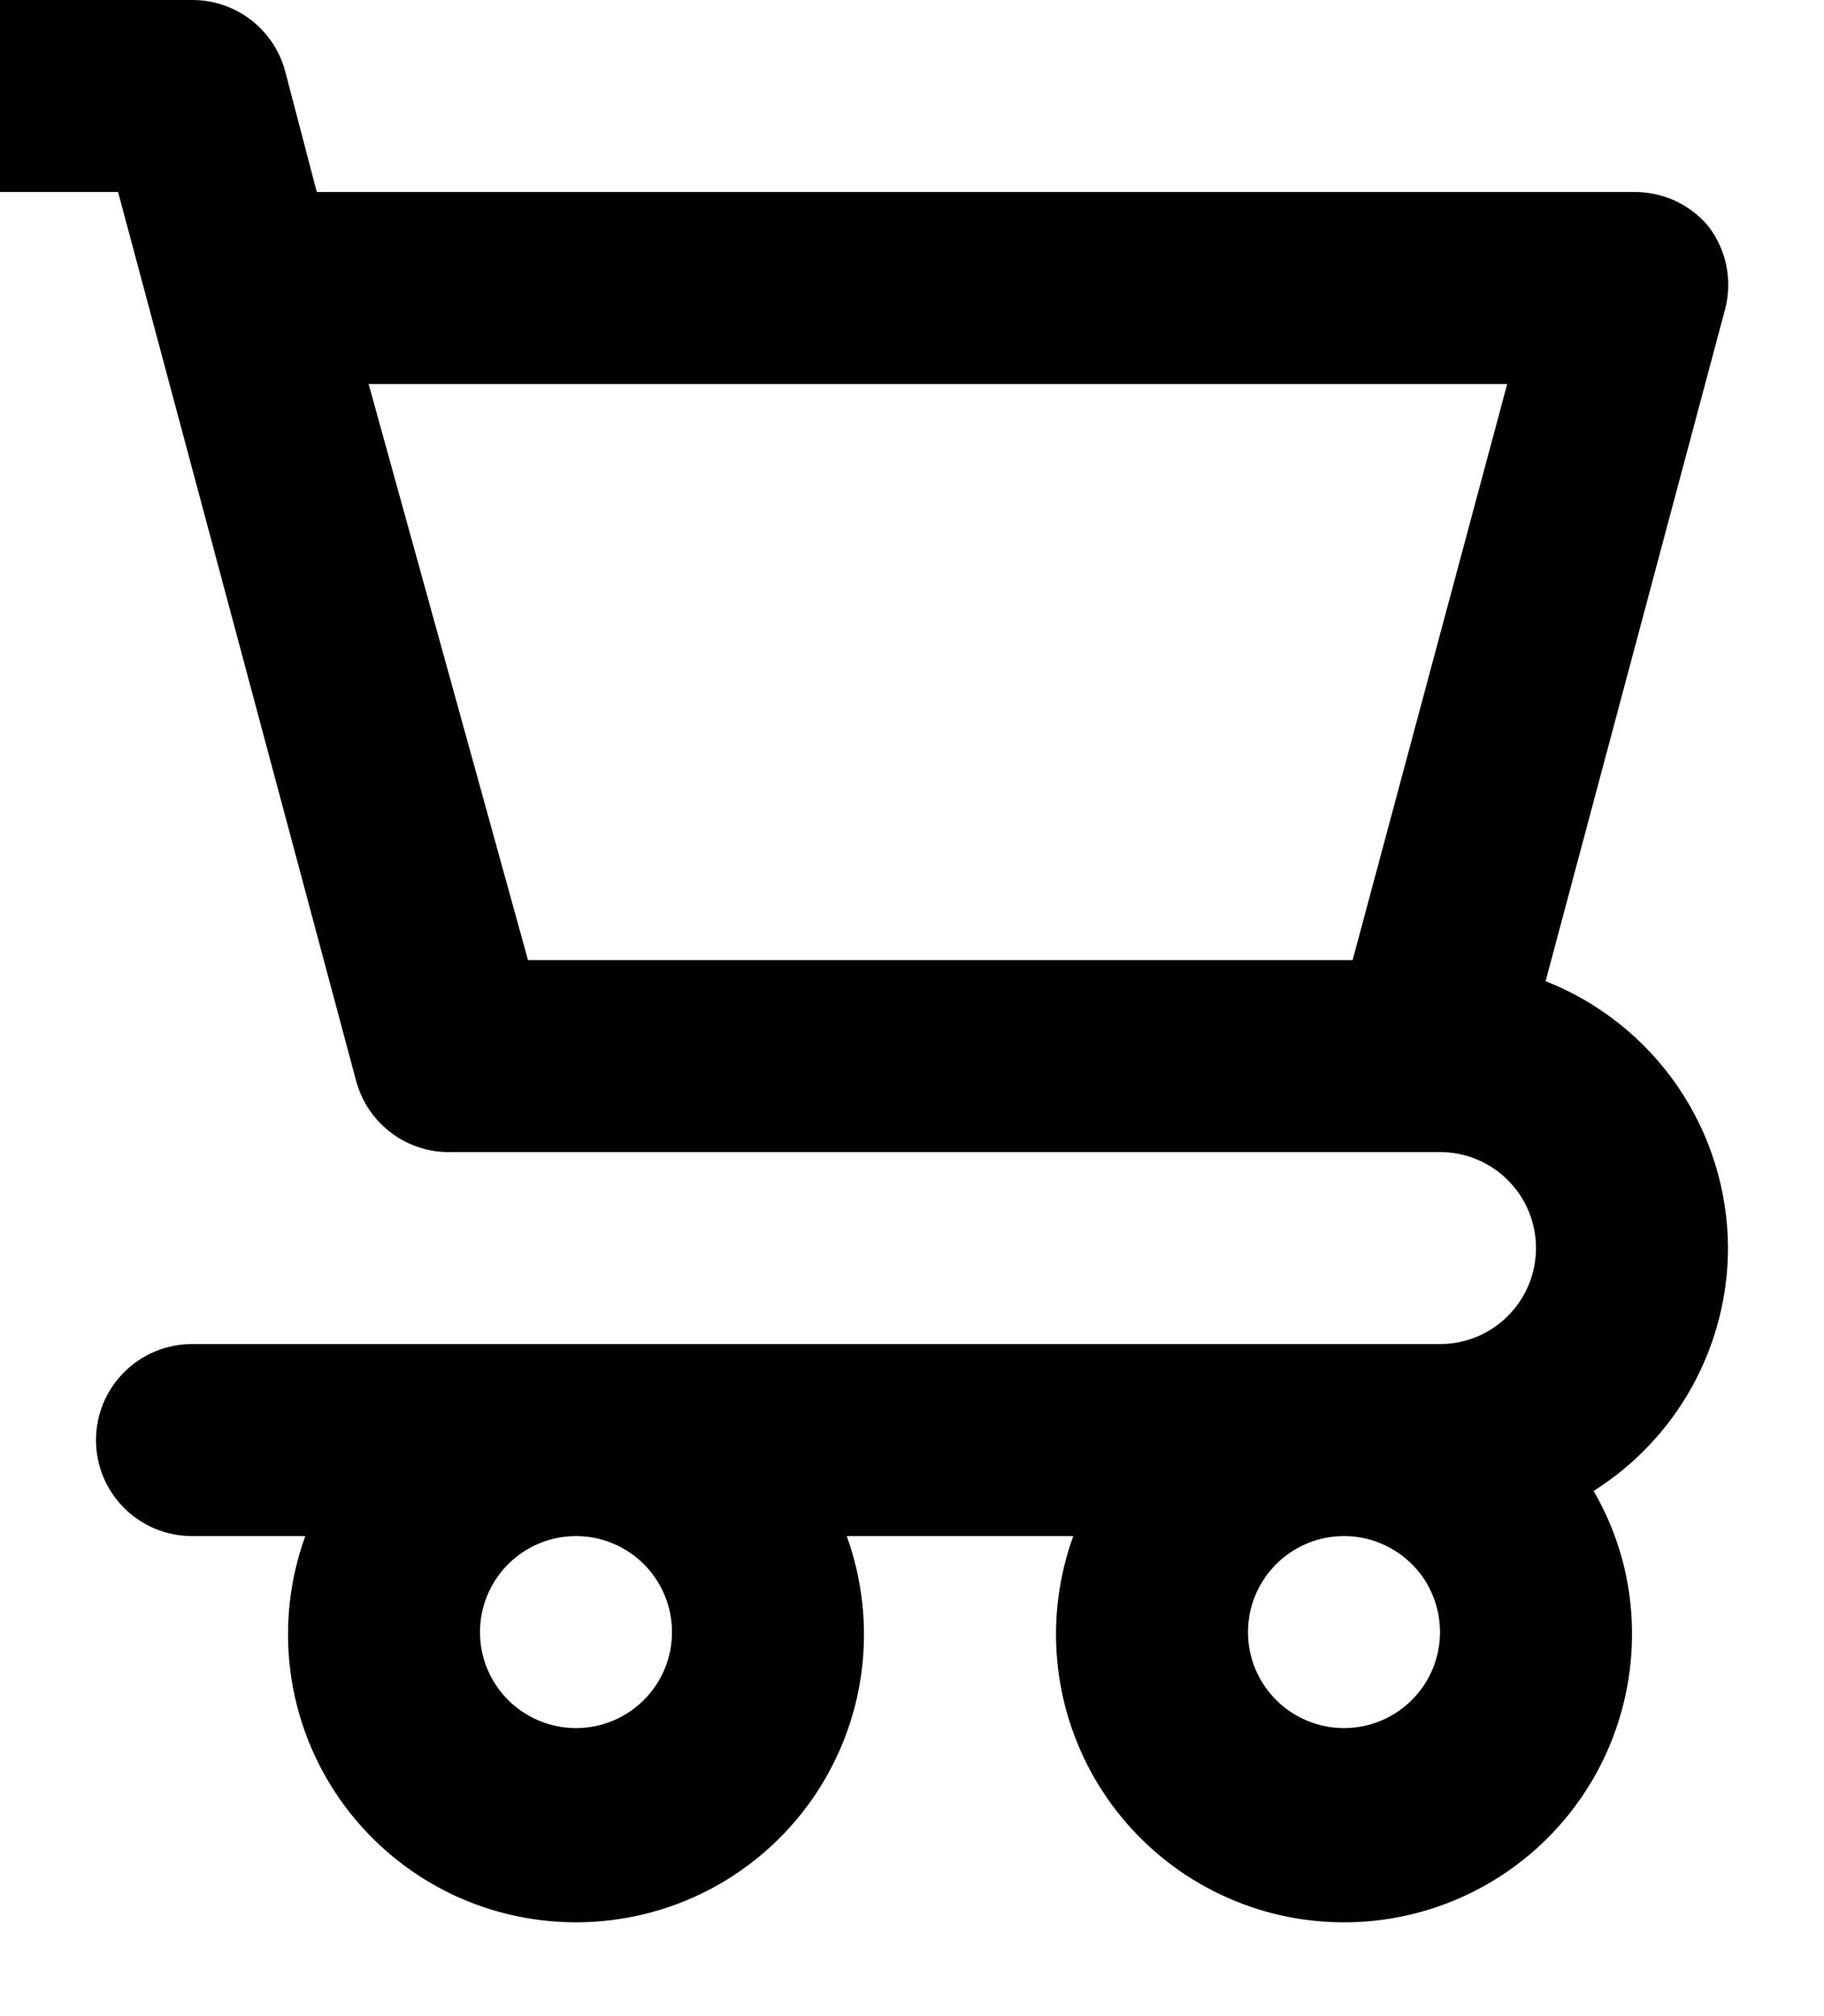 <svg width="19" height="21" viewBox="0 0 19 21" fill="none" xmlns="http://www.w3.org/2000/svg">
<path d="M18 13C17.998 12.4 17.816 11.814 17.477 11.318C17.138 10.823 16.659 10.44 16.1 10.22L17.97 3.22C18.009 3.071 18.013 2.915 17.982 2.764C17.951 2.613 17.885 2.471 17.79 2.35C17.693 2.236 17.572 2.146 17.435 2.085C17.298 2.025 17.149 1.996 17 2H3.3L2.97 0.74C2.913 0.527 2.786 0.339 2.611 0.205C2.435 0.071 2.221 -0.001 2 9.63738e-06H0V2H1.23L3.71 11.26C3.769 11.478 3.899 11.67 4.081 11.804C4.263 11.939 4.484 12.008 4.71 12H15C15.265 12 15.52 12.105 15.707 12.293C15.895 12.48 16 12.735 16 13C16 13.265 15.895 13.52 15.707 13.707C15.52 13.895 15.265 14 15 14H2C1.735 14 1.48 14.105 1.293 14.293C1.105 14.48 1 14.735 1 15C1 15.265 1.105 15.52 1.293 15.707C1.48 15.895 1.735 16 2 16H3.18C3.016 16.453 2.963 16.939 3.026 17.417C3.089 17.895 3.267 18.351 3.543 18.745C3.82 19.14 4.188 19.462 4.615 19.685C5.043 19.907 5.518 20.023 6 20.023C6.482 20.023 6.957 19.907 7.385 19.685C7.812 19.462 8.18 19.14 8.457 18.745C8.733 18.351 8.911 17.895 8.974 17.417C9.037 16.939 8.984 16.453 8.82 16H11.18C11.03 16.413 10.973 16.853 11.012 17.29C11.051 17.727 11.186 18.151 11.406 18.53C11.627 18.91 11.928 19.236 12.288 19.487C12.649 19.737 13.059 19.906 13.492 19.98C13.925 20.054 14.368 20.033 14.792 19.917C15.215 19.801 15.608 19.594 15.942 19.31C16.277 19.026 16.545 18.671 16.728 18.272C16.91 17.873 17.003 17.439 17 17C16.998 16.483 16.86 15.976 16.6 15.53C17.028 15.26 17.38 14.887 17.625 14.445C17.87 14.002 17.999 13.505 18 13ZM14.09 10H5.5L3.84 4H15.7L14.09 10ZM6 18C5.802 18 5.609 17.941 5.444 17.831C5.28 17.722 5.152 17.565 5.076 17.383C5 17.2 4.981 16.999 5.019 16.805C5.058 16.611 5.153 16.433 5.293 16.293C5.433 16.153 5.611 16.058 5.805 16.019C5.999 15.981 6.2 16 6.383 16.076C6.565 16.152 6.722 16.28 6.831 16.444C6.941 16.609 7 16.802 7 17C7 17.265 6.895 17.52 6.707 17.707C6.52 17.895 6.265 18 6 18ZM14 18C13.802 18 13.609 17.941 13.444 17.831C13.28 17.722 13.152 17.565 13.076 17.383C13 17.2 12.981 16.999 13.019 16.805C13.058 16.611 13.153 16.433 13.293 16.293C13.433 16.153 13.611 16.058 13.805 16.019C13.999 15.981 14.2 16 14.383 16.076C14.565 16.152 14.722 16.28 14.832 16.444C14.941 16.609 15 16.802 15 17C15 17.265 14.895 17.52 14.707 17.707C14.52 17.895 14.265 18 14 18Z" fill="black"/>
</svg>

